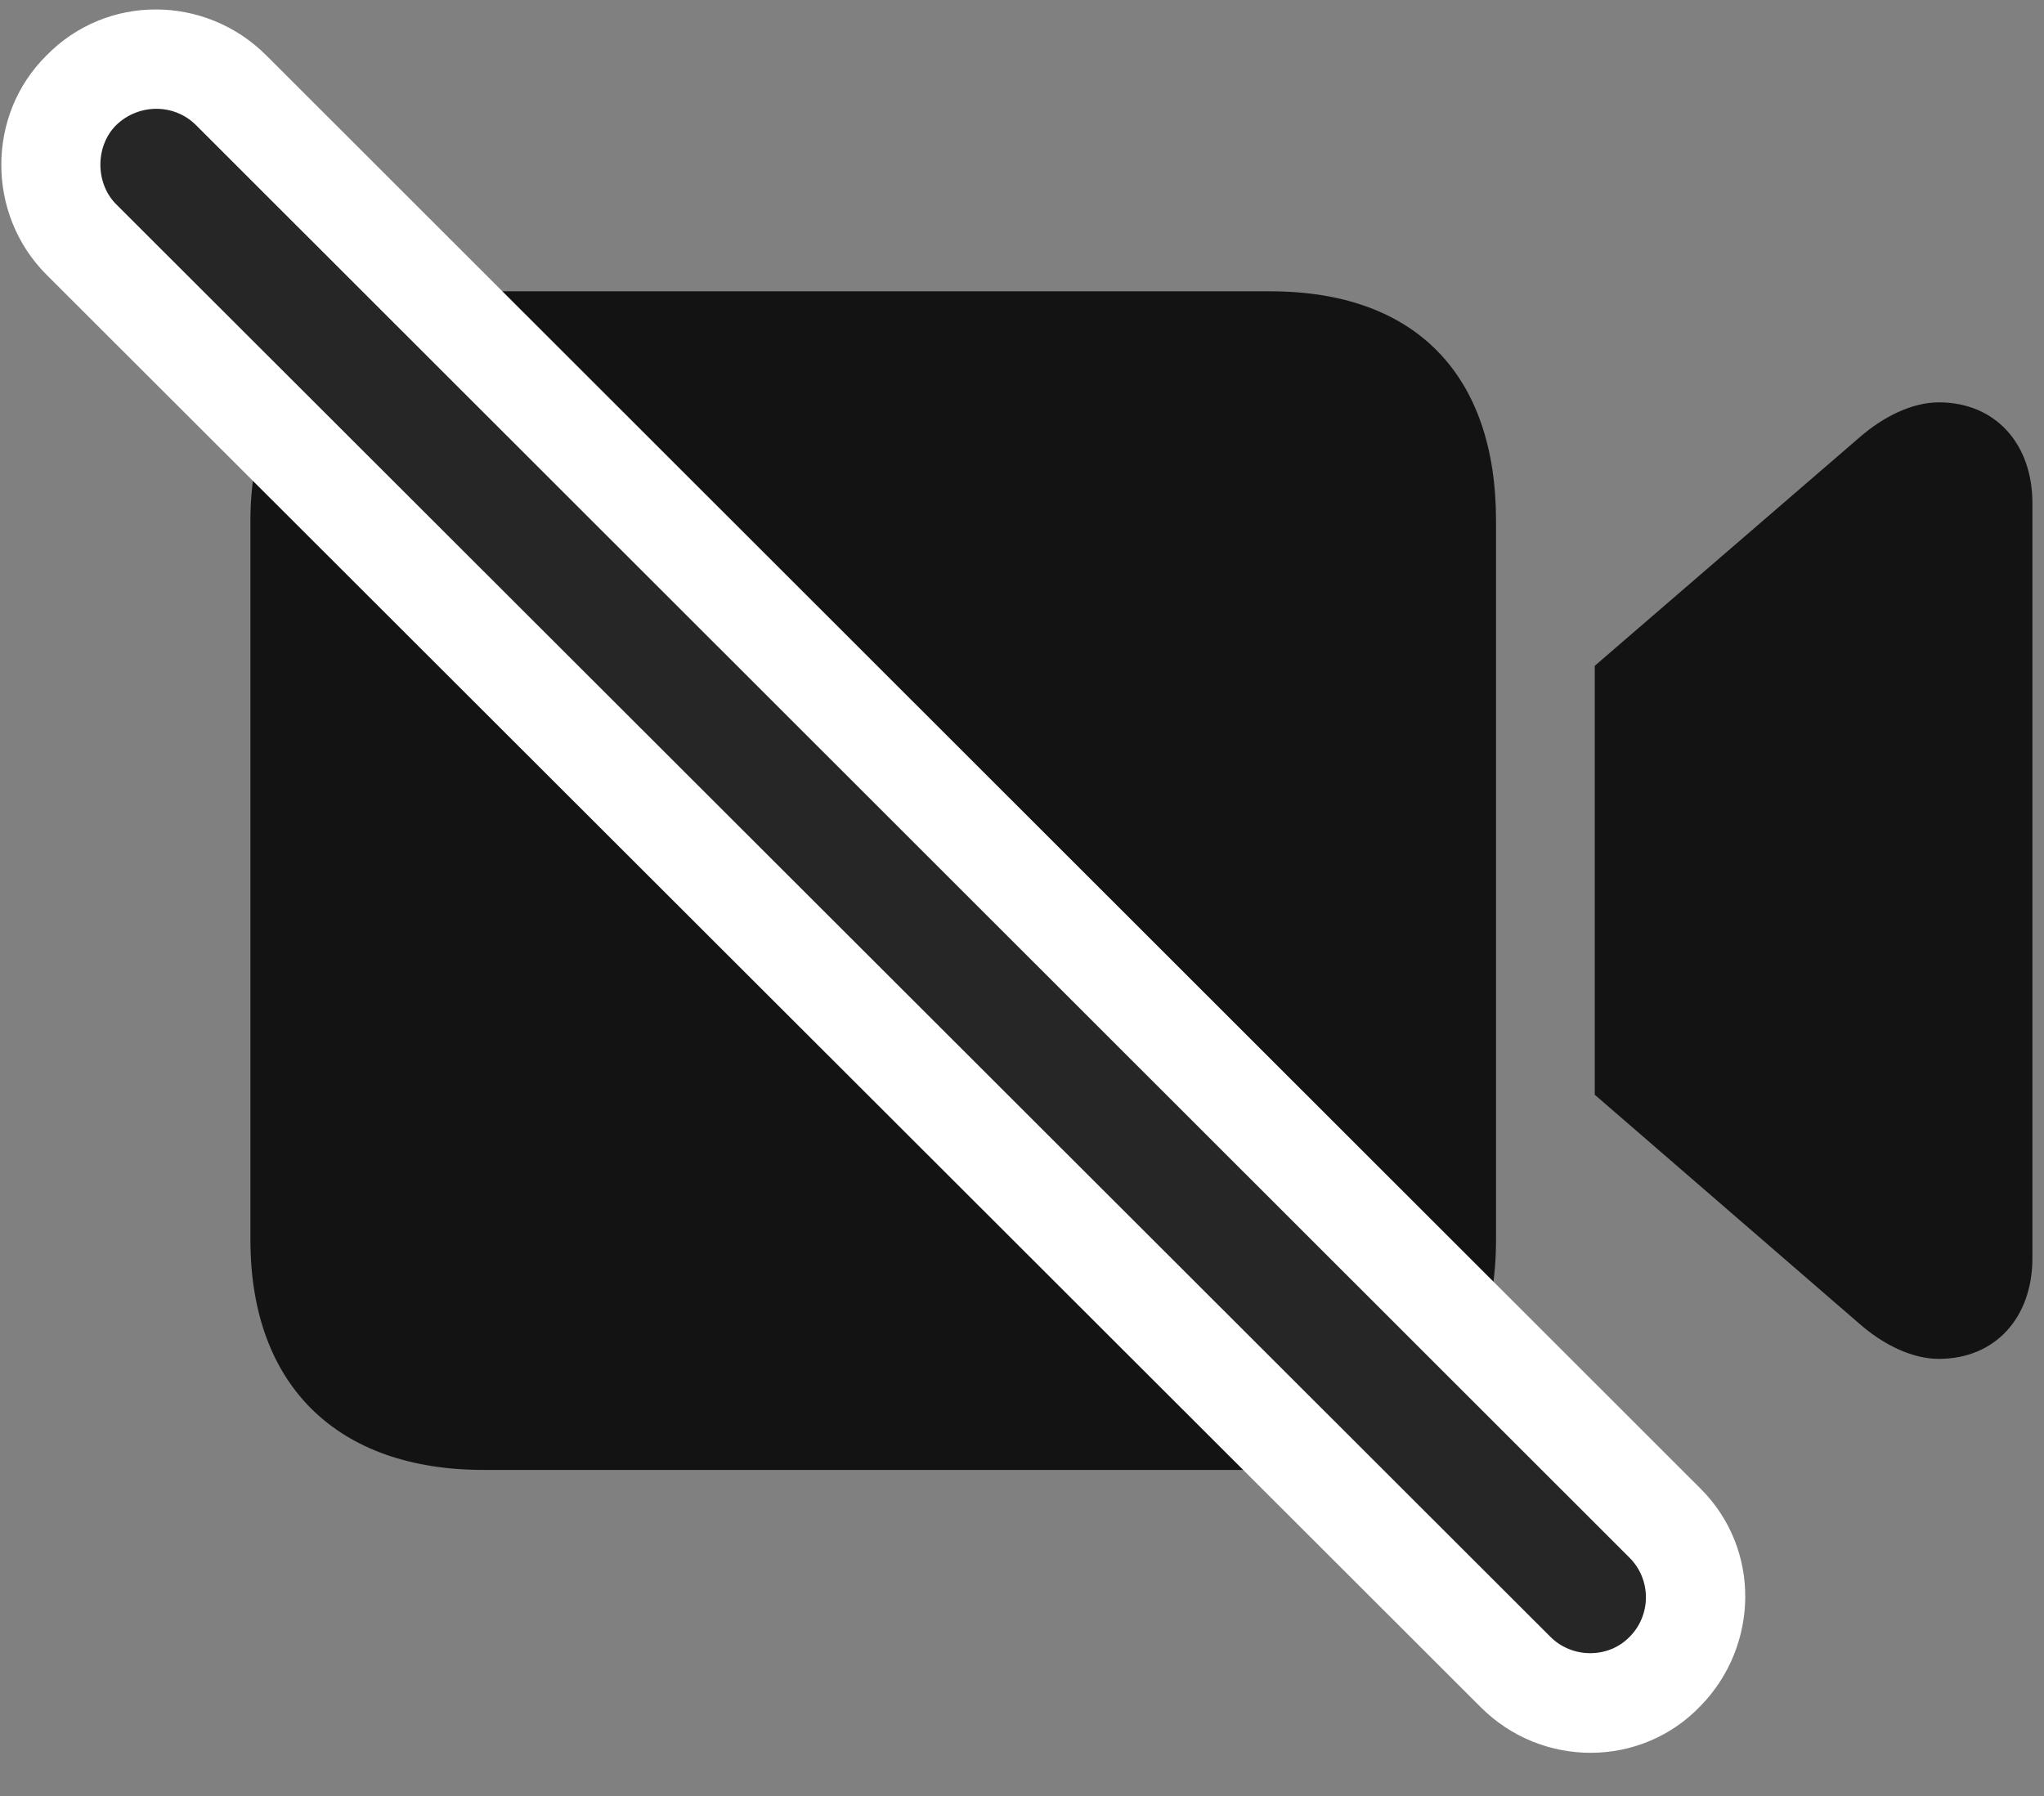 <svg width="33" height="29" viewBox="0 0 33 29" fill="none" xmlns="http://www.w3.org/2000/svg">
<rect x="0" y="0" width="33" height="29" fill="#808080" stroke="none"/>
<g clip-path="url(#clip0_2207_9584)">
<path d="M7.805 23.735H20.391C22.747 23.735 24.153 22.376 24.153 20.02V8.407C24.153 6.063 22.864 4.704 20.508 4.704H7.805C5.555 4.704 4.043 6.063 4.043 8.407V20.02C4.043 22.376 5.45 23.735 7.805 23.735ZM25.747 17.677L30.012 21.368C30.411 21.72 30.879 21.942 31.301 21.942C32.215 21.942 32.813 21.274 32.813 20.314V8.126C32.813 7.165 32.215 6.497 31.301 6.497C30.879 6.497 30.411 6.72 30.012 7.071L25.747 10.751V17.677Z" fill="black" fill-opacity="0.85"/>
<path d="M23.907 27.567C24.891 28.552 26.497 28.552 27.457 27.544C28.395 26.583 28.442 25.013 27.446 24.028L4.301 0.896C3.317 -0.089 1.723 -0.101 0.75 0.896C-0.222 1.856 -0.222 3.462 0.75 4.435L23.907 27.567Z" fill="white"/>
<path d="M25.032 26.431C25.383 26.782 25.969 26.782 26.309 26.431C26.661 26.079 26.661 25.505 26.309 25.153L3.165 2.021C2.813 1.669 2.239 1.669 1.875 2.021C1.536 2.36 1.536 2.958 1.875 3.298L25.032 26.431Z" fill="black" fill-opacity="0.85"/>
</g>
<defs>
<clipPath id="clip0_2207_9584">
<rect width="32.792" height="28.154" fill="white" transform="translate(0.021 0.148)"/>
</clipPath>
</defs>
</svg>
